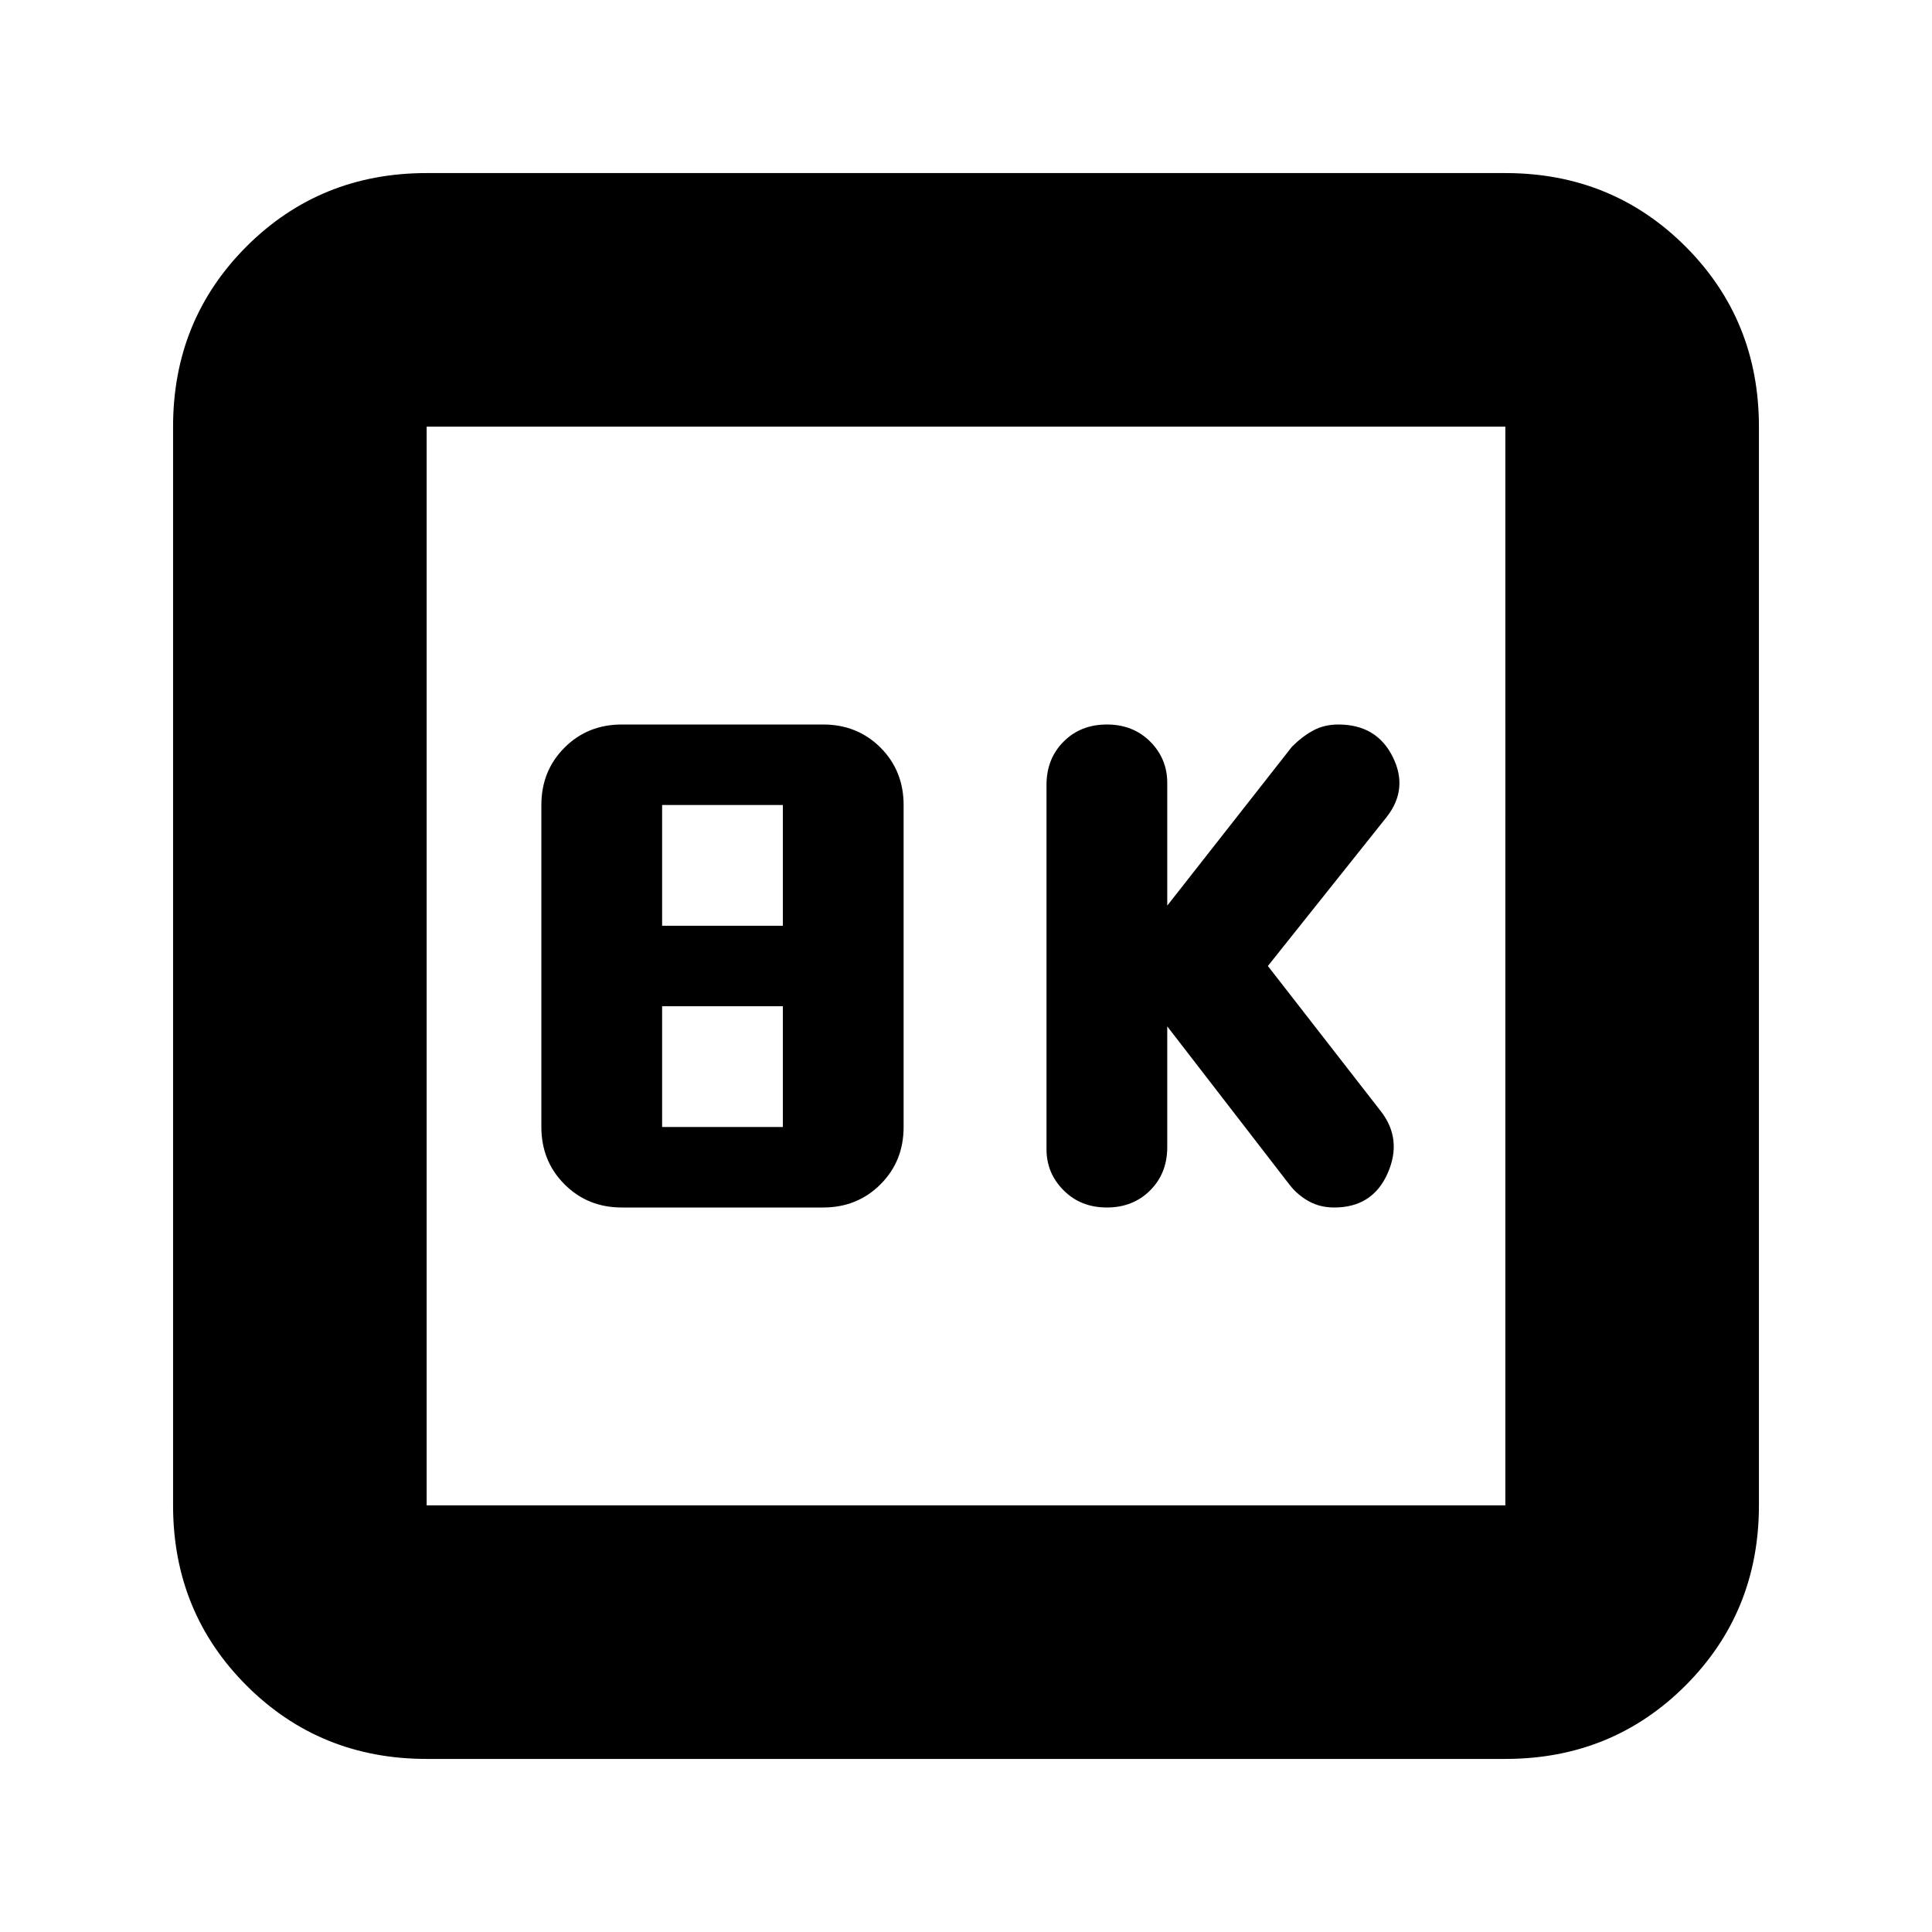 <svg xmlns="http://www.w3.org/2000/svg" height="24" width="24"><path d="M13.75 15q.325 0 .538-.213.212-.212.212-.537v-1.5l1.525 1.975q.1.125.238.2.137.075.312.075.475 0 .663-.425.187-.425-.088-.775l-1.4-1.8 1.475-1.85q.275-.35.075-.75t-.675-.4q-.175 0-.313.075-.137.075-.262.2L14.5 11.25V9.725q0-.3-.212-.513Q14.075 9 13.75 9q-.325 0-.537.212Q13 9.425 13 9.75v4.525q0 .3.213.512.212.213.537.213Zm-6.025 0h2.5q.425 0 .713-.288.287-.287.287-.712v-4q0-.425-.287-.713Q10.65 9 10.225 9h-2.5q-.425 0-.712.287-.288.288-.288.713v4q0 .425.288.712.287.288.712.288Zm.5-3.5V10h1.5v1.5Zm0 2.5v-1.5h1.5V14ZM5.3 21.85q-1.325 0-2.238-.912-.912-.913-.912-2.238V5.3q0-1.325.912-2.238.913-.912 2.238-.912h13.4q1.325 0 2.238.912.912.913.912 2.238v13.4q0 1.325-.912 2.238-.913.912-2.238.912Zm0-3.15h13.4V5.3H5.3v13.4Zm0-13.4v13.4V5.3Z"/></svg>